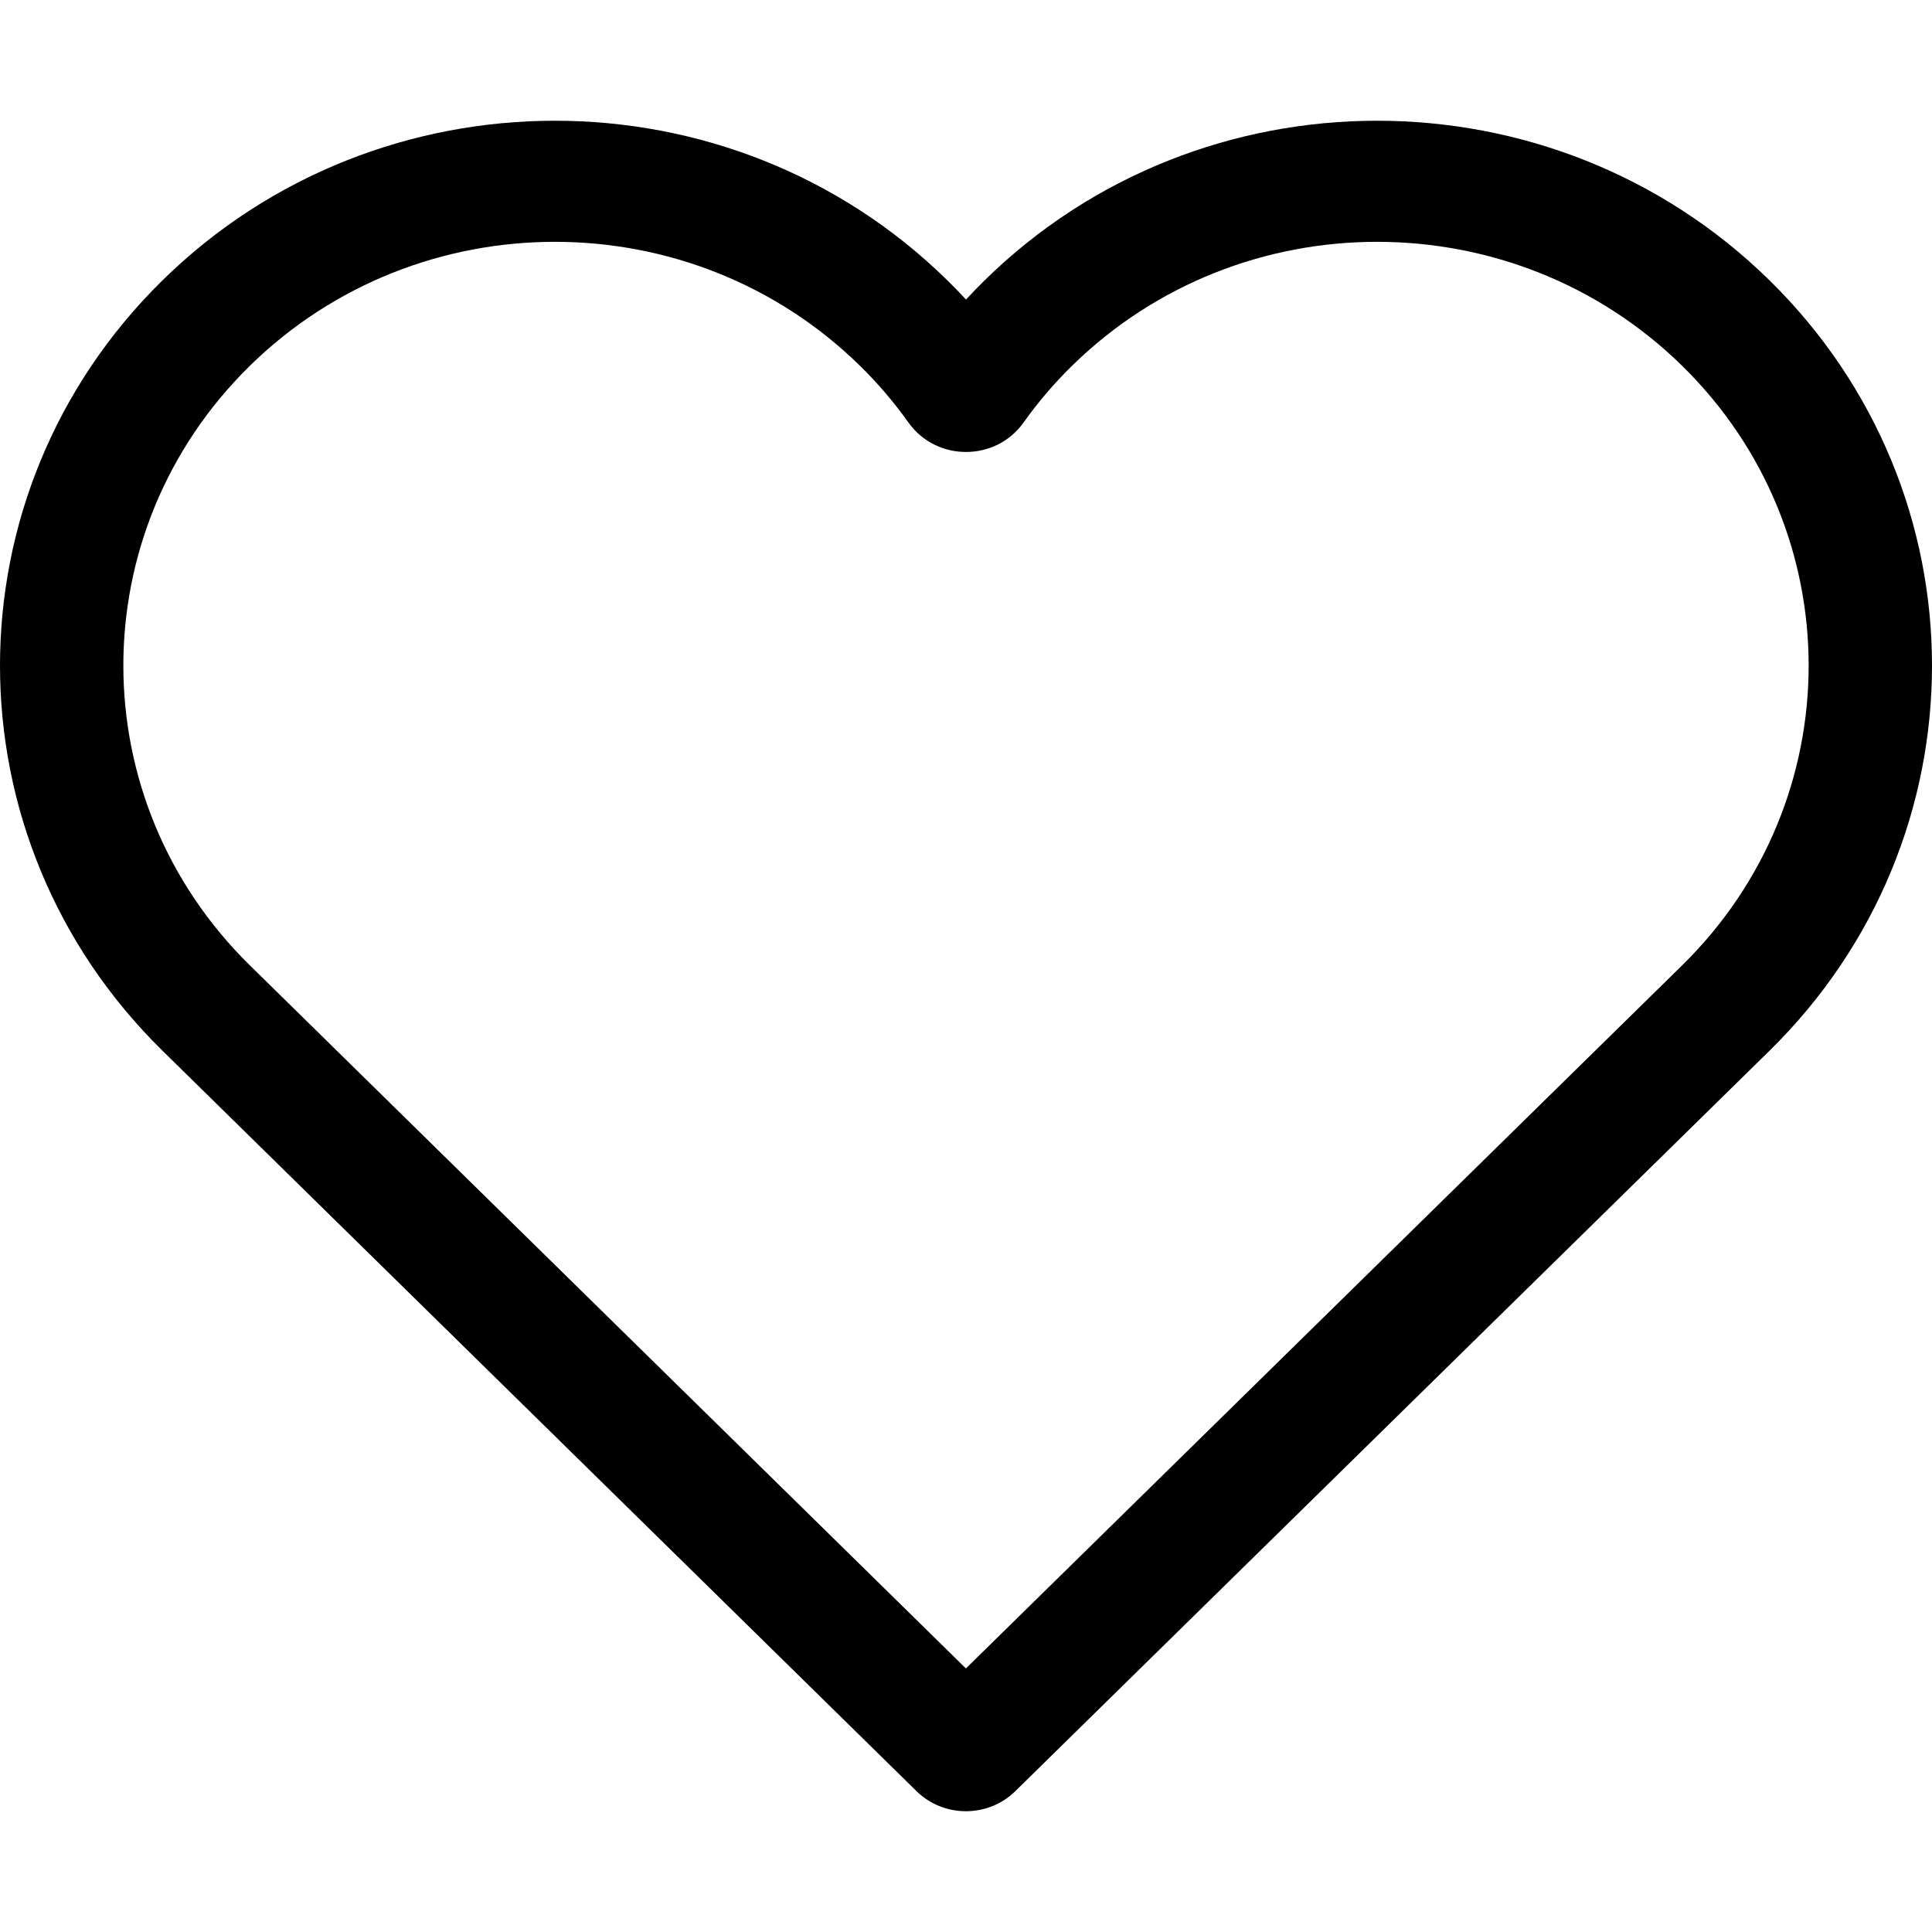 <svg xmlns="http://www.w3.org/2000/svg" viewBox="0 0 24 24"><path fill="currentColor" fill-rule="evenodd" d="M2.019 3.482C4.711 0.839 9.076 0.839 11.768 3.482C11.848 3.56 11.925 3.64 12 3.721C12.075 3.64 12.152 3.56 12.232 3.482C14.924 0.839 19.289 0.839 21.981 3.482C24.673 6.125 24.673 10.411 21.981 13.053L12.613 22.25C12.274 22.583 11.724 22.583 11.385 22.25L2.019 13.053C2.019 13.053 2.019 13.053 2.019 13.053C-0.673 10.411 -0.673 6.125 2.019 3.482ZM10.685 4.546C8.591 2.49 5.196 2.49 3.102 4.546C1.009 6.601 1.009 9.934 3.102 11.99L3.102 11.99L11.999 20.726L20.898 11.99C22.991 9.934 22.991 6.601 20.898 4.546C18.804 2.49 15.409 2.49 13.315 4.546C13.09 4.766 12.891 5.002 12.714 5.25C12.368 5.736 11.633 5.736 11.286 5.25C11.109 5.002 10.909 4.765 10.685 4.546Z" clip-rule="evenodd"/></svg>